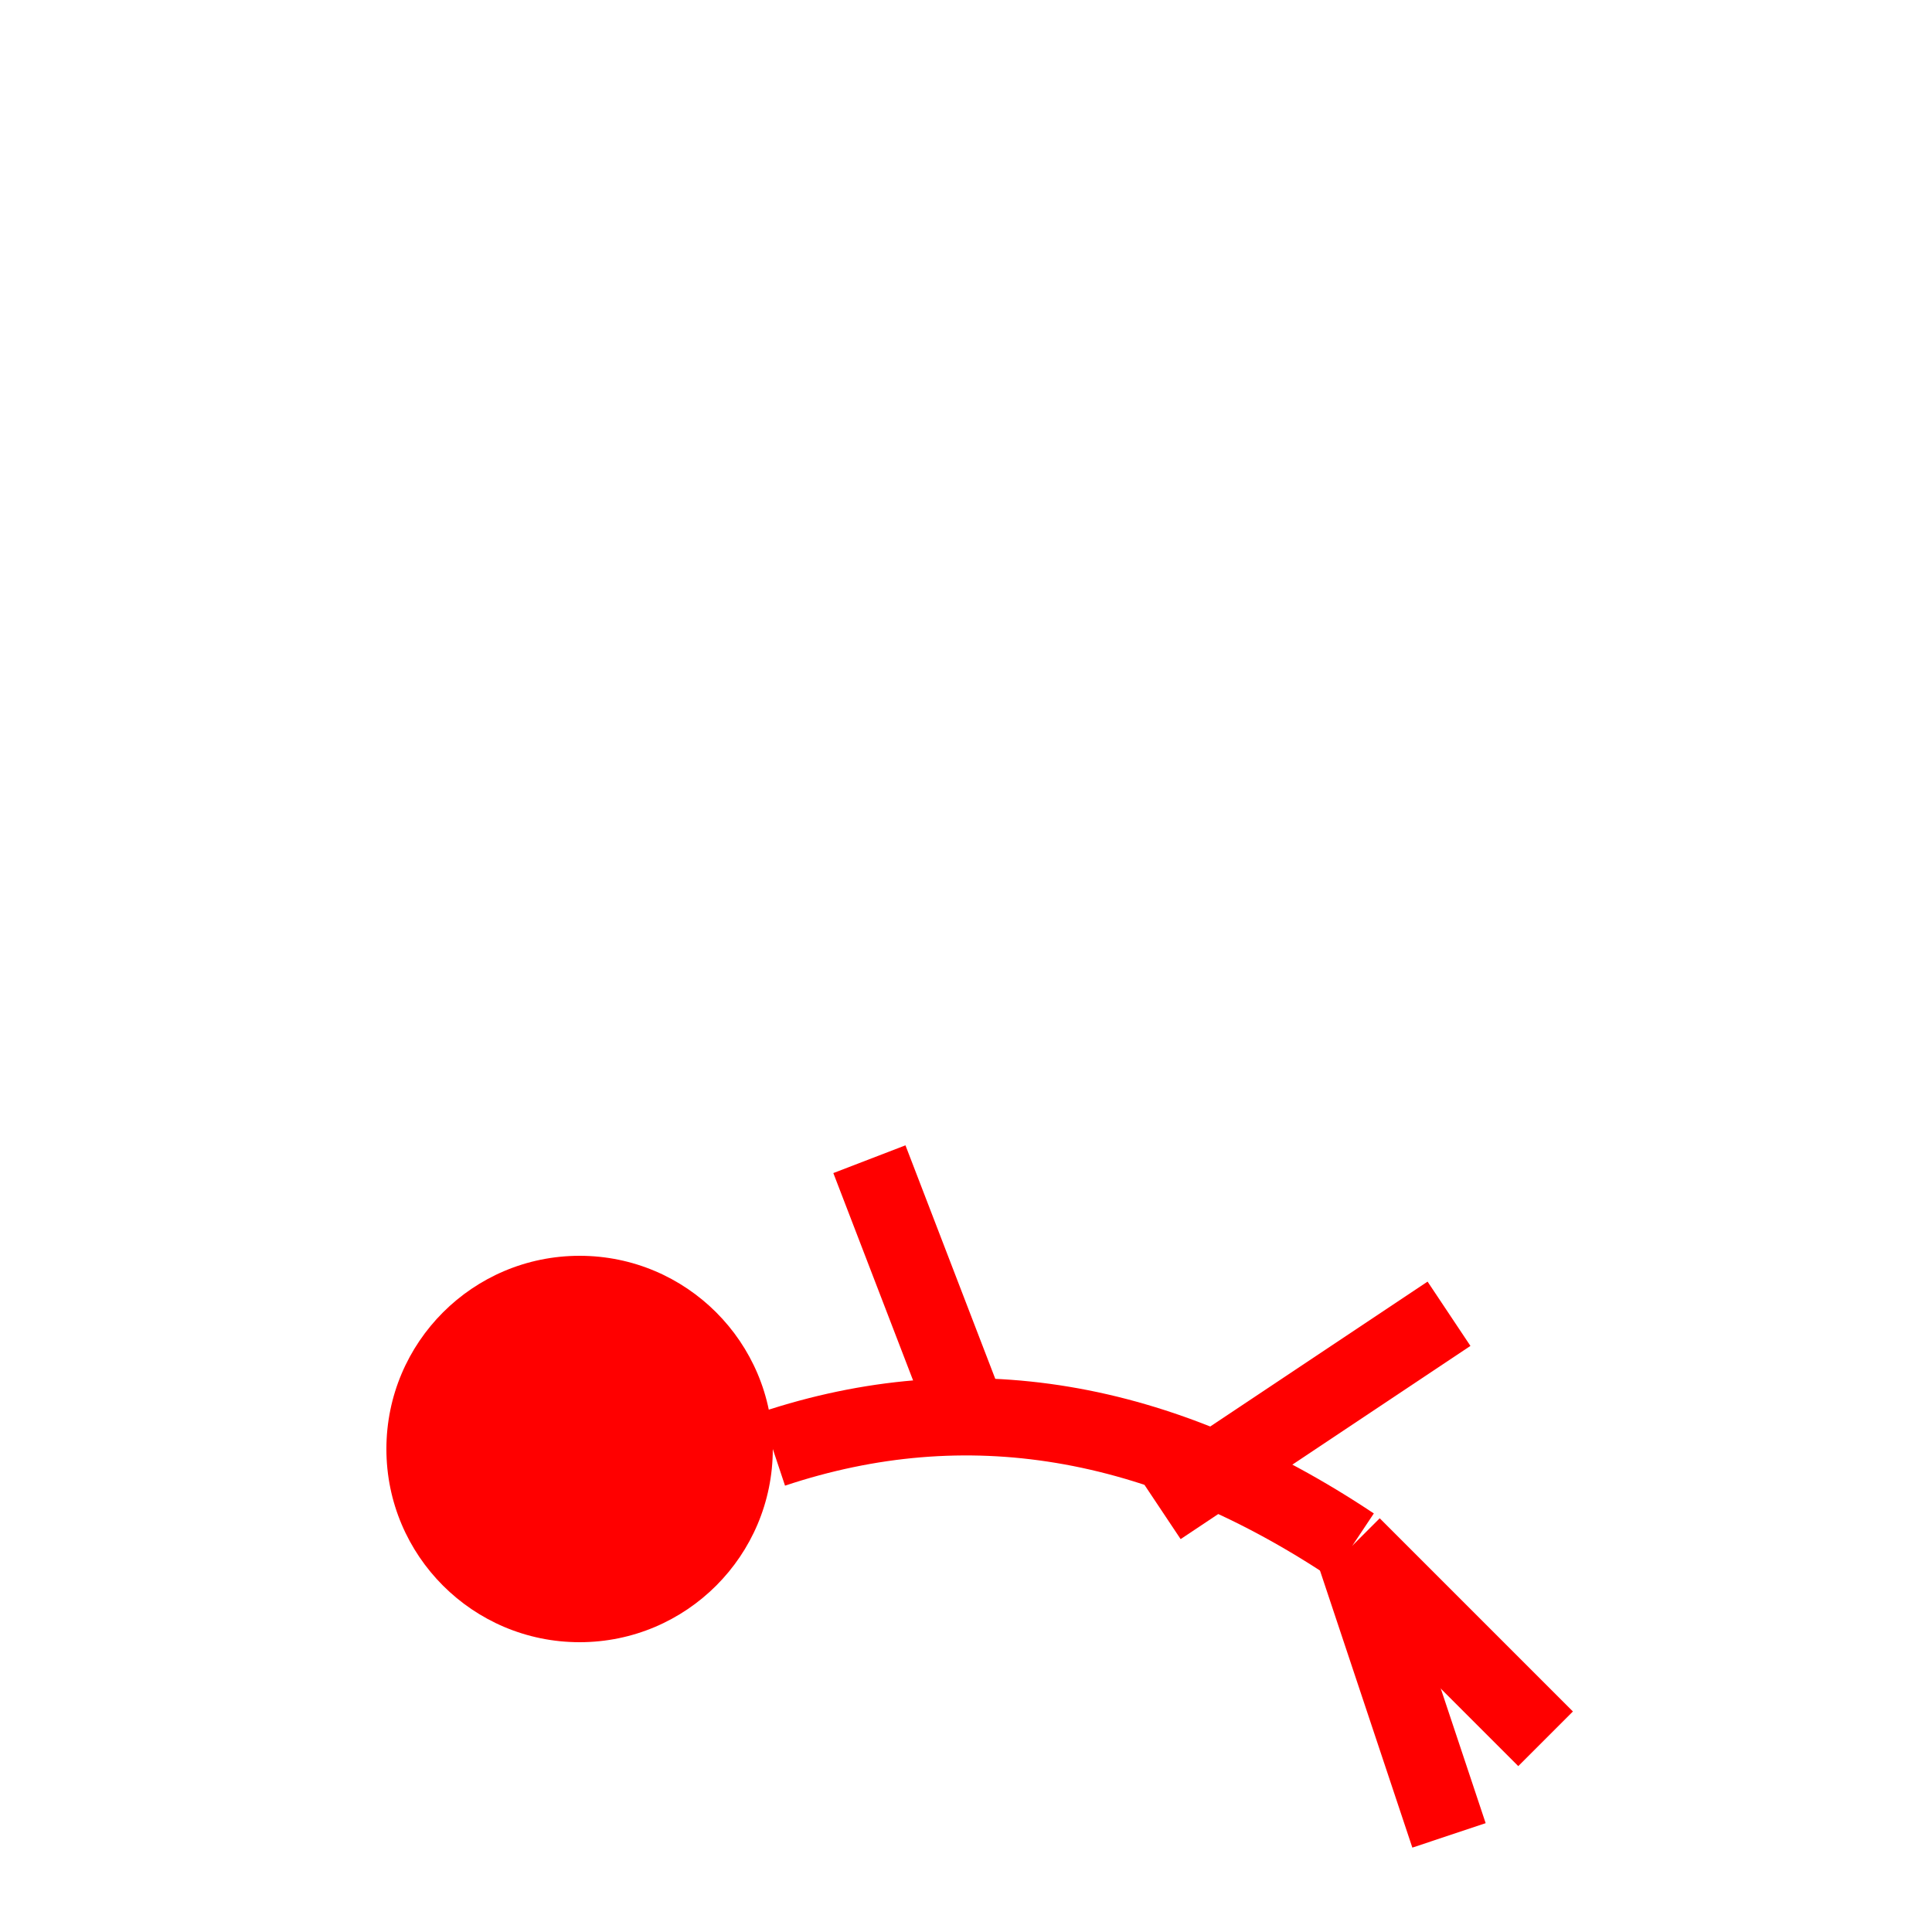 <svg width="100" height="100" viewBox="0 0 100 100" xmlns="http://www.w3.org/2000/svg">
  <circle cx="30" cy="75" r="10" fill="red" />

  <path d="M 40 75 Q 55 70 70 80" stroke="red" stroke-width="4" fill="none" />

  <line x1="50" y1="73" x2="45" y2="60" stroke="red" stroke-width="4" /> <line x1="60" y1="78" x2="75" y2="68" stroke="red" stroke-width="4" /> <line x1="70" y1="80" x2="80" y2="90" stroke="red" stroke-width="4" />
  <line x1="70" y1="80" x2="75" y2="95" stroke="red" stroke-width="4" />

  </svg>